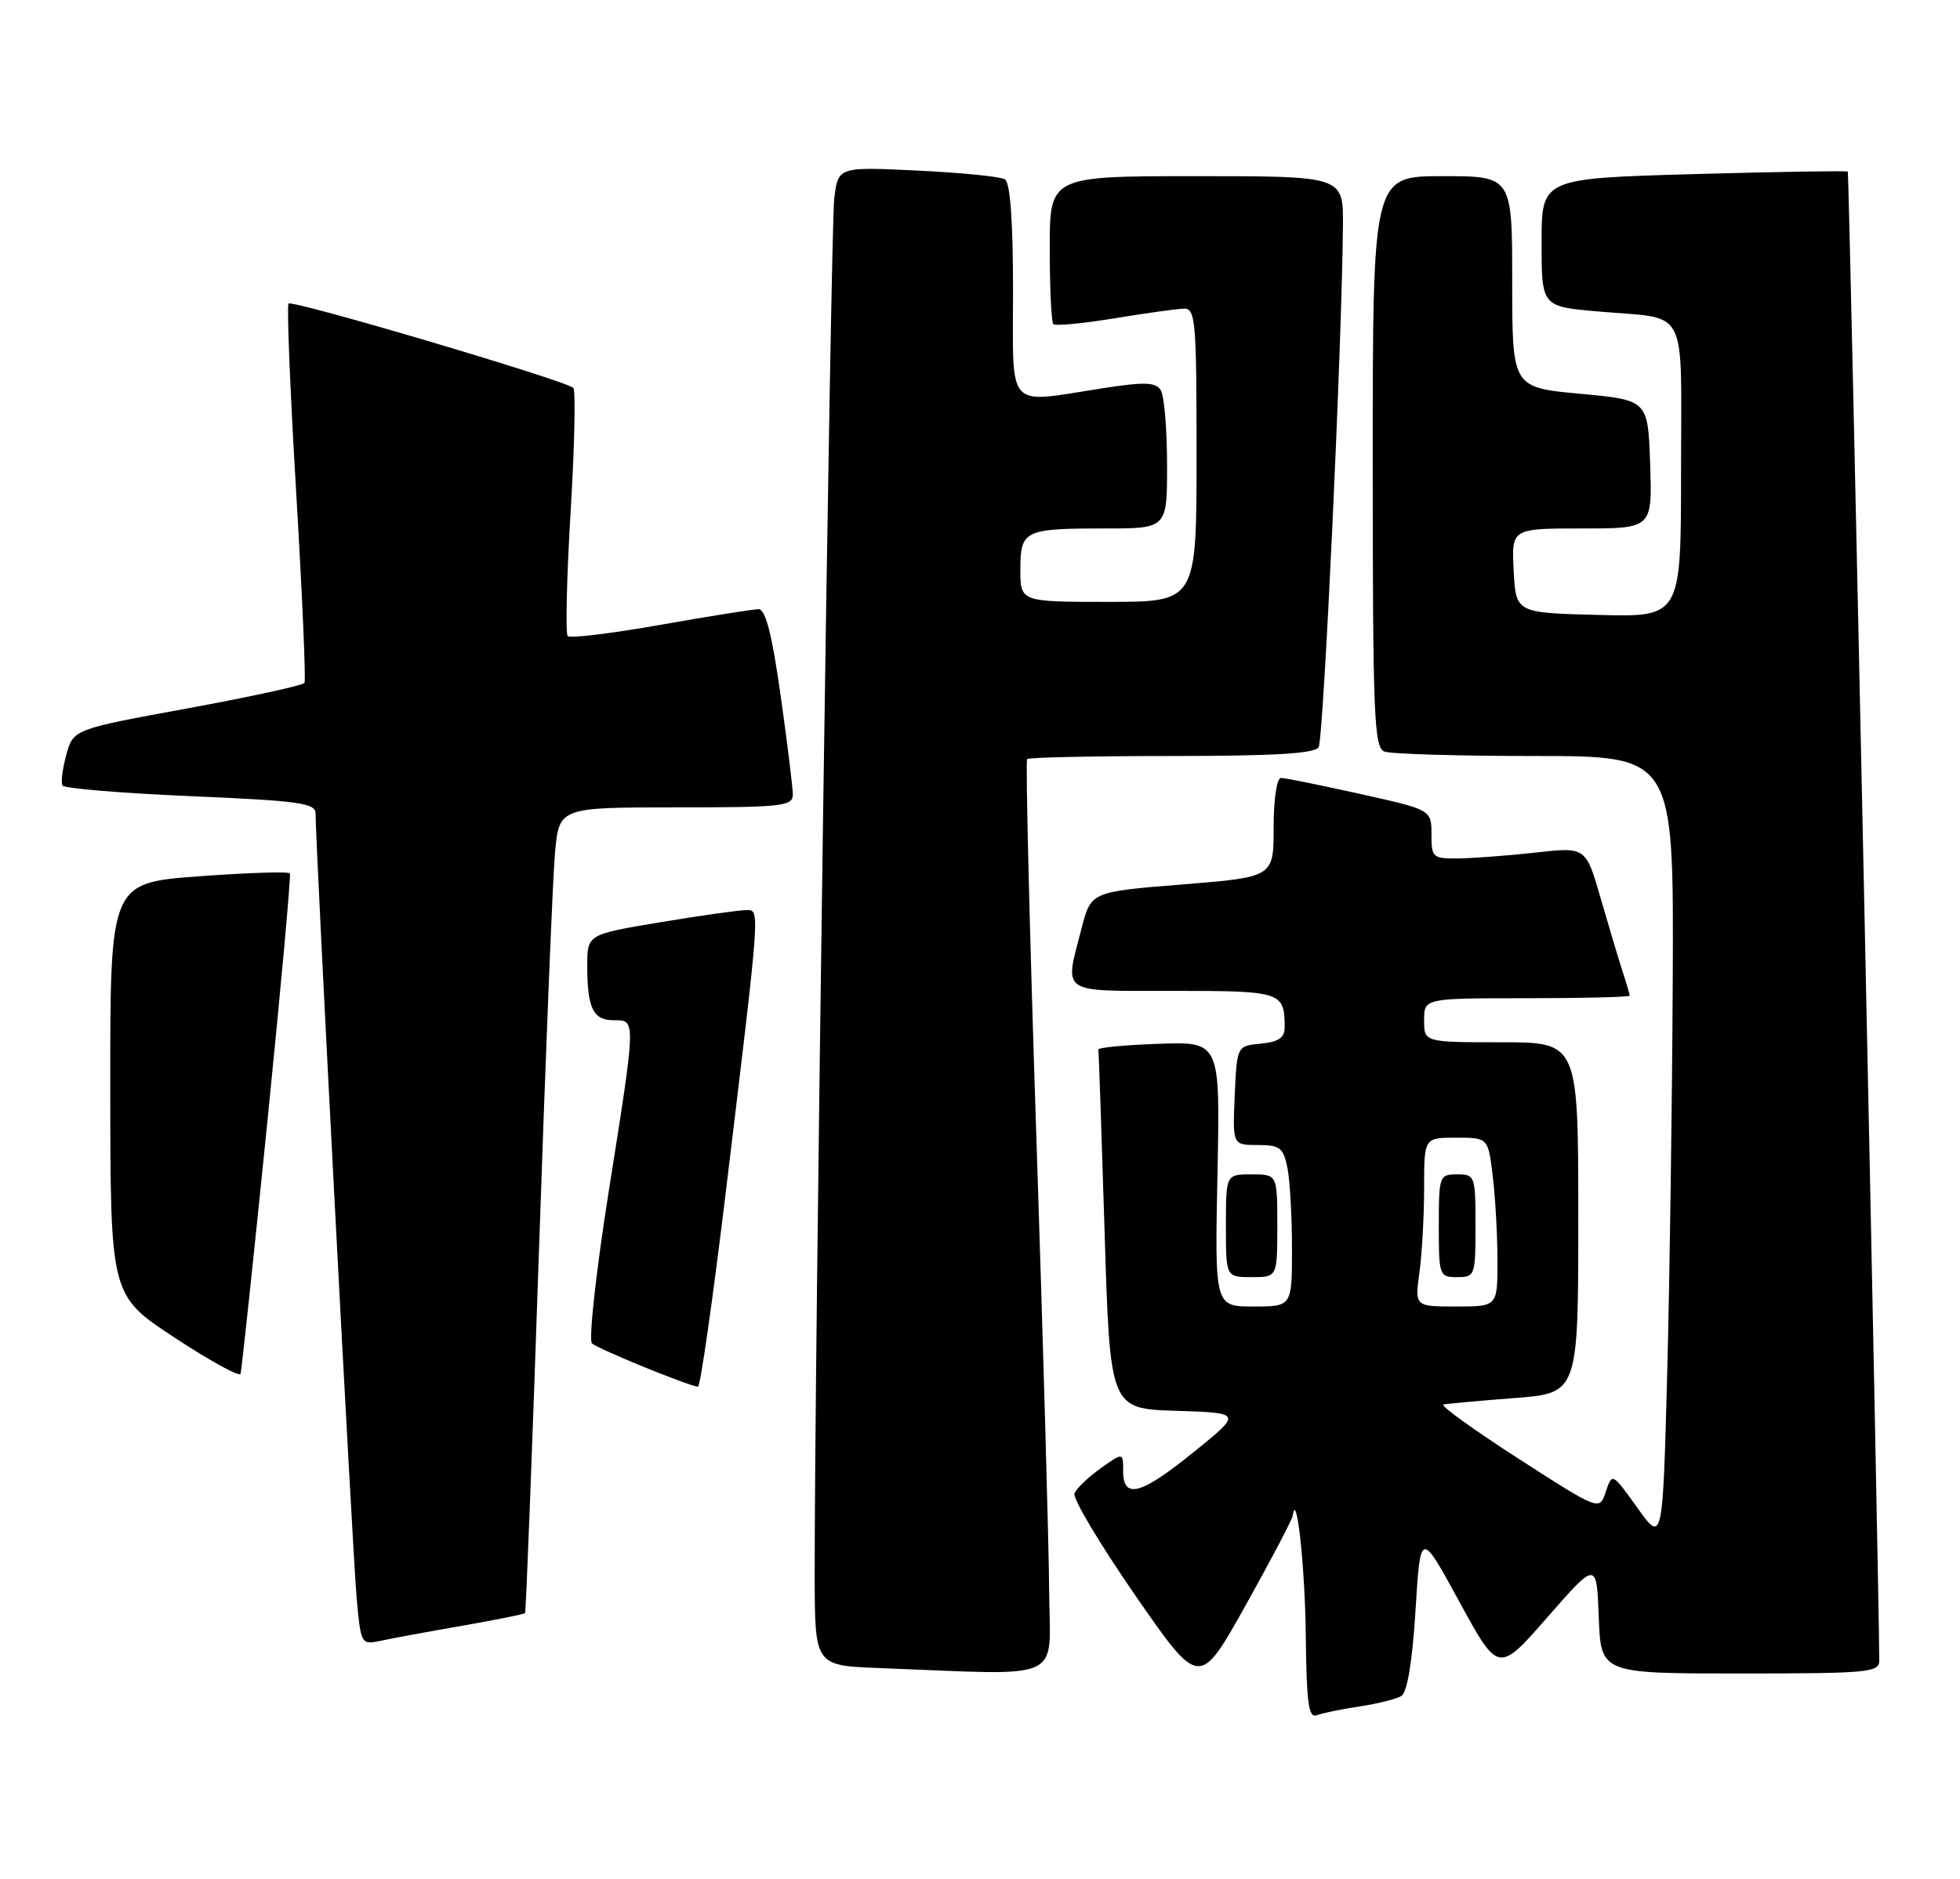 <?xml version="1.0" encoding="UTF-8" standalone="no"?>
<!DOCTYPE svg PUBLIC "-//W3C//DTD SVG 1.1//EN" "http://www.w3.org/Graphics/SVG/1.1/DTD/svg11.dtd" >
<svg xmlns="http://www.w3.org/2000/svg" xmlns:xlink="http://www.w3.org/1999/xlink" version="1.1" viewBox="0 0 267 256">
 <g >
 <path fill="currentColor"
d=" M 185.21 232.49 C 187.66 232.12 190.23 231.48 190.91 231.06 C 191.70 230.57 192.40 226.34 192.83 219.39 C 193.50 208.50 193.50 208.50 198.81 218.24 C 204.12 227.97 204.12 227.97 210.81 220.32 C 217.50 212.68 217.50 212.68 217.79 220.34 C 218.08 228.00 218.08 228.00 237.04 228.00 C 254.43 228.00 256.00 227.86 256.00 226.25 C 256.00 217.37 251.90 23.57 251.72 23.38 C 251.58 23.25 242.14 23.40 230.73 23.72 C 210.00 24.31 210.00 24.31 210.00 33.04 C 210.00 41.77 210.00 41.77 217.75 42.44 C 230.20 43.54 229.00 41.22 229.00 64.10 C 229.00 84.07 229.00 84.07 217.75 83.78 C 206.50 83.50 206.50 83.50 206.20 77.75 C 205.90 72.00 205.90 72.00 215.49 72.00 C 225.08 72.00 225.08 72.00 224.79 63.25 C 224.50 54.50 224.50 54.50 215.25 53.65 C 206.00 52.79 206.00 52.79 206.00 38.40 C 206.00 24.00 206.00 24.00 196.50 24.00 C 187.00 24.00 187.00 24.00 187.00 62.89 C 187.00 97.44 187.18 101.85 188.58 102.39 C 189.45 102.73 198.68 103.00 209.08 103.00 C 228.00 103.00 228.00 103.00 227.87 133.25 C 227.79 149.89 227.46 174.02 227.12 186.87 C 226.50 210.24 226.50 210.24 223.06 205.44 C 219.62 200.64 219.62 200.64 218.75 203.24 C 217.89 205.84 217.89 205.84 206.82 198.71 C 200.74 194.79 196.15 191.48 196.63 191.36 C 197.11 191.24 201.44 190.85 206.25 190.48 C 215.00 189.82 215.00 189.82 215.00 165.91 C 215.00 142.00 215.00 142.00 204.50 142.00 C 194.00 142.00 194.00 142.00 194.00 139.00 C 194.00 136.00 194.00 136.00 208.00 136.00 C 215.70 136.00 222.00 135.84 222.00 135.65 C 222.00 135.46 221.57 133.99 221.05 132.40 C 220.53 130.80 219.19 126.33 218.07 122.45 C 216.03 115.39 216.03 115.39 209.27 116.15 C 205.54 116.56 200.81 116.92 198.75 116.95 C 195.16 117.00 195.00 116.86 195.00 113.67 C 195.00 110.33 195.00 110.33 185.25 108.16 C 179.89 106.97 175.05 105.99 174.50 105.99 C 173.93 106.00 173.50 108.92 173.50 112.75 C 173.50 119.50 173.50 119.50 161.06 120.50 C 148.62 121.50 148.62 121.50 147.33 126.50 C 144.99 135.55 144.18 135.00 159.89 135.00 C 174.63 135.00 175.00 135.12 175.00 140.02 C 175.00 141.38 174.14 141.96 171.75 142.19 C 168.50 142.50 168.50 142.50 168.20 149.25 C 167.91 156.00 167.91 156.00 171.33 156.00 C 174.36 156.00 174.82 156.36 175.38 159.12 C 175.72 160.84 176.00 165.79 176.00 170.12 C 176.00 178.00 176.00 178.00 170.74 178.00 C 165.48 178.00 165.48 178.00 165.85 159.96 C 166.22 141.92 166.22 141.92 157.86 142.21 C 153.26 142.37 149.55 142.72 149.62 143.00 C 149.68 143.28 150.06 154.40 150.47 167.71 C 151.21 191.93 151.21 191.93 160.20 192.21 C 169.20 192.50 169.20 192.50 162.72 197.75 C 155.44 203.66 153.00 204.33 153.00 200.43 C 153.00 197.86 153.00 197.86 149.92 200.06 C 148.23 201.26 146.63 202.80 146.37 203.47 C 146.11 204.15 149.84 210.39 154.64 217.34 C 163.39 229.98 163.39 229.98 169.67 218.74 C 173.13 212.56 176.02 207.05 176.10 206.50 C 176.62 202.77 177.78 213.47 177.88 222.86 C 177.98 232.04 178.26 234.11 179.37 233.69 C 180.13 233.40 182.75 232.86 185.21 232.49 Z  M 142.92 216.75 C 142.88 210.56 142.09 182.62 141.17 154.67 C 140.25 126.71 139.69 103.64 139.92 103.42 C 140.15 103.19 149.01 103.00 159.61 103.00 C 173.56 103.00 179.09 102.67 179.63 101.80 C 180.30 100.70 182.81 47.07 182.94 30.75 C 183.00 24.00 183.00 24.00 163.00 24.00 C 143.00 24.00 143.00 24.00 143.00 33.83 C 143.00 39.24 143.22 43.89 143.49 44.16 C 143.76 44.43 147.47 44.08 151.74 43.38 C 156.01 42.68 160.29 42.08 161.25 42.05 C 162.86 42.00 163.00 43.60 163.00 62.00 C 163.00 82.00 163.00 82.00 151.00 82.00 C 139.00 82.00 139.00 82.00 139.00 77.61 C 139.00 72.24 139.49 72.00 150.58 72.00 C 159.00 72.00 159.00 72.00 158.98 63.25 C 158.98 58.44 158.59 53.89 158.12 53.15 C 157.42 52.06 155.94 52.01 150.19 52.90 C 136.90 54.96 138.00 56.17 138.00 39.56 C 138.00 30.08 137.62 24.88 136.89 24.43 C 136.28 24.06 130.92 23.52 124.97 23.24 C 114.16 22.72 114.16 22.72 113.64 27.11 C 113.15 31.21 110.93 187.75 110.98 214.71 C 111.00 226.92 111.00 226.92 119.75 227.26 C 145.48 228.24 143.01 229.35 142.92 216.75 Z  M 62.90 221.51 C 67.51 220.70 71.40 219.92 71.53 219.77 C 71.65 219.62 72.50 197.68 73.40 171.00 C 74.30 144.32 75.29 119.69 75.60 116.25 C 76.16 110.00 76.16 110.00 92.08 110.00 C 106.57 110.00 108.00 109.84 108.00 108.25 C 108.00 107.29 107.25 101.21 106.34 94.75 C 105.17 86.44 104.29 83.00 103.34 83.00 C 102.61 83.00 96.59 83.96 89.96 85.13 C 83.34 86.30 77.66 86.99 77.34 86.67 C 77.02 86.35 77.19 78.75 77.73 69.79 C 78.27 60.83 78.43 53.21 78.10 52.85 C 77.21 51.89 39.84 40.82 39.31 41.36 C 39.05 41.61 39.52 53.21 40.35 67.12 C 41.18 81.04 41.68 92.70 41.48 93.04 C 41.27 93.38 34.10 94.94 25.55 96.51 C 9.99 99.36 9.99 99.36 9.03 102.84 C 8.51 104.75 8.27 106.63 8.52 107.03 C 8.76 107.42 16.62 108.07 25.98 108.47 C 40.85 109.11 43.00 109.41 42.99 110.85 C 42.97 114.88 48.06 212.15 48.59 217.81 C 49.16 224.02 49.21 224.11 51.84 223.55 C 53.30 223.23 58.28 222.31 62.90 221.51 Z  M 98.83 162.75 C 103.66 122.76 103.57 124.00 101.60 124.00 C 100.67 124.00 95.43 124.74 89.95 125.65 C 80.00 127.31 80.00 127.31 80.00 131.57 C 80.00 137.37 80.79 139.00 83.61 139.00 C 86.66 139.00 86.68 138.60 82.89 162.53 C 81.18 173.40 80.17 182.56 80.64 183.02 C 81.40 183.76 93.59 188.75 95.08 188.93 C 95.40 188.97 97.08 177.19 98.83 162.75 Z  M 36.41 152.95 C 38.27 134.55 39.65 119.27 39.49 119.00 C 39.32 118.72 33.75 118.90 27.09 119.39 C 15.00 120.29 15.00 120.29 15.02 148.39 C 15.04 176.50 15.04 176.50 23.77 182.23 C 28.57 185.39 32.62 187.62 32.77 187.18 C 32.91 186.75 34.55 171.35 36.41 152.95 Z  M 174.00 167.00 C 174.00 160.00 174.00 160.00 170.50 160.00 C 167.00 160.00 167.00 160.00 167.00 167.00 C 167.00 174.00 167.00 174.00 170.50 174.00 C 174.00 174.00 174.00 174.00 174.00 167.00 Z  M 193.36 173.36 C 193.71 170.81 194.00 165.63 194.00 161.86 C 194.00 155.00 194.00 155.00 198.36 155.00 C 202.72 155.00 202.72 155.00 203.35 160.25 C 203.70 163.14 203.99 168.31 203.99 171.75 C 204.00 178.00 204.00 178.00 198.36 178.00 C 192.73 178.00 192.73 178.00 193.36 173.36 Z  M 201.00 167.00 C 201.00 160.20 200.93 160.00 198.50 160.00 C 196.07 160.00 196.00 160.20 196.00 167.00 C 196.00 173.80 196.07 174.00 198.50 174.00 C 200.93 174.00 201.00 173.80 201.00 167.00 Z "/>
</g>
</svg>